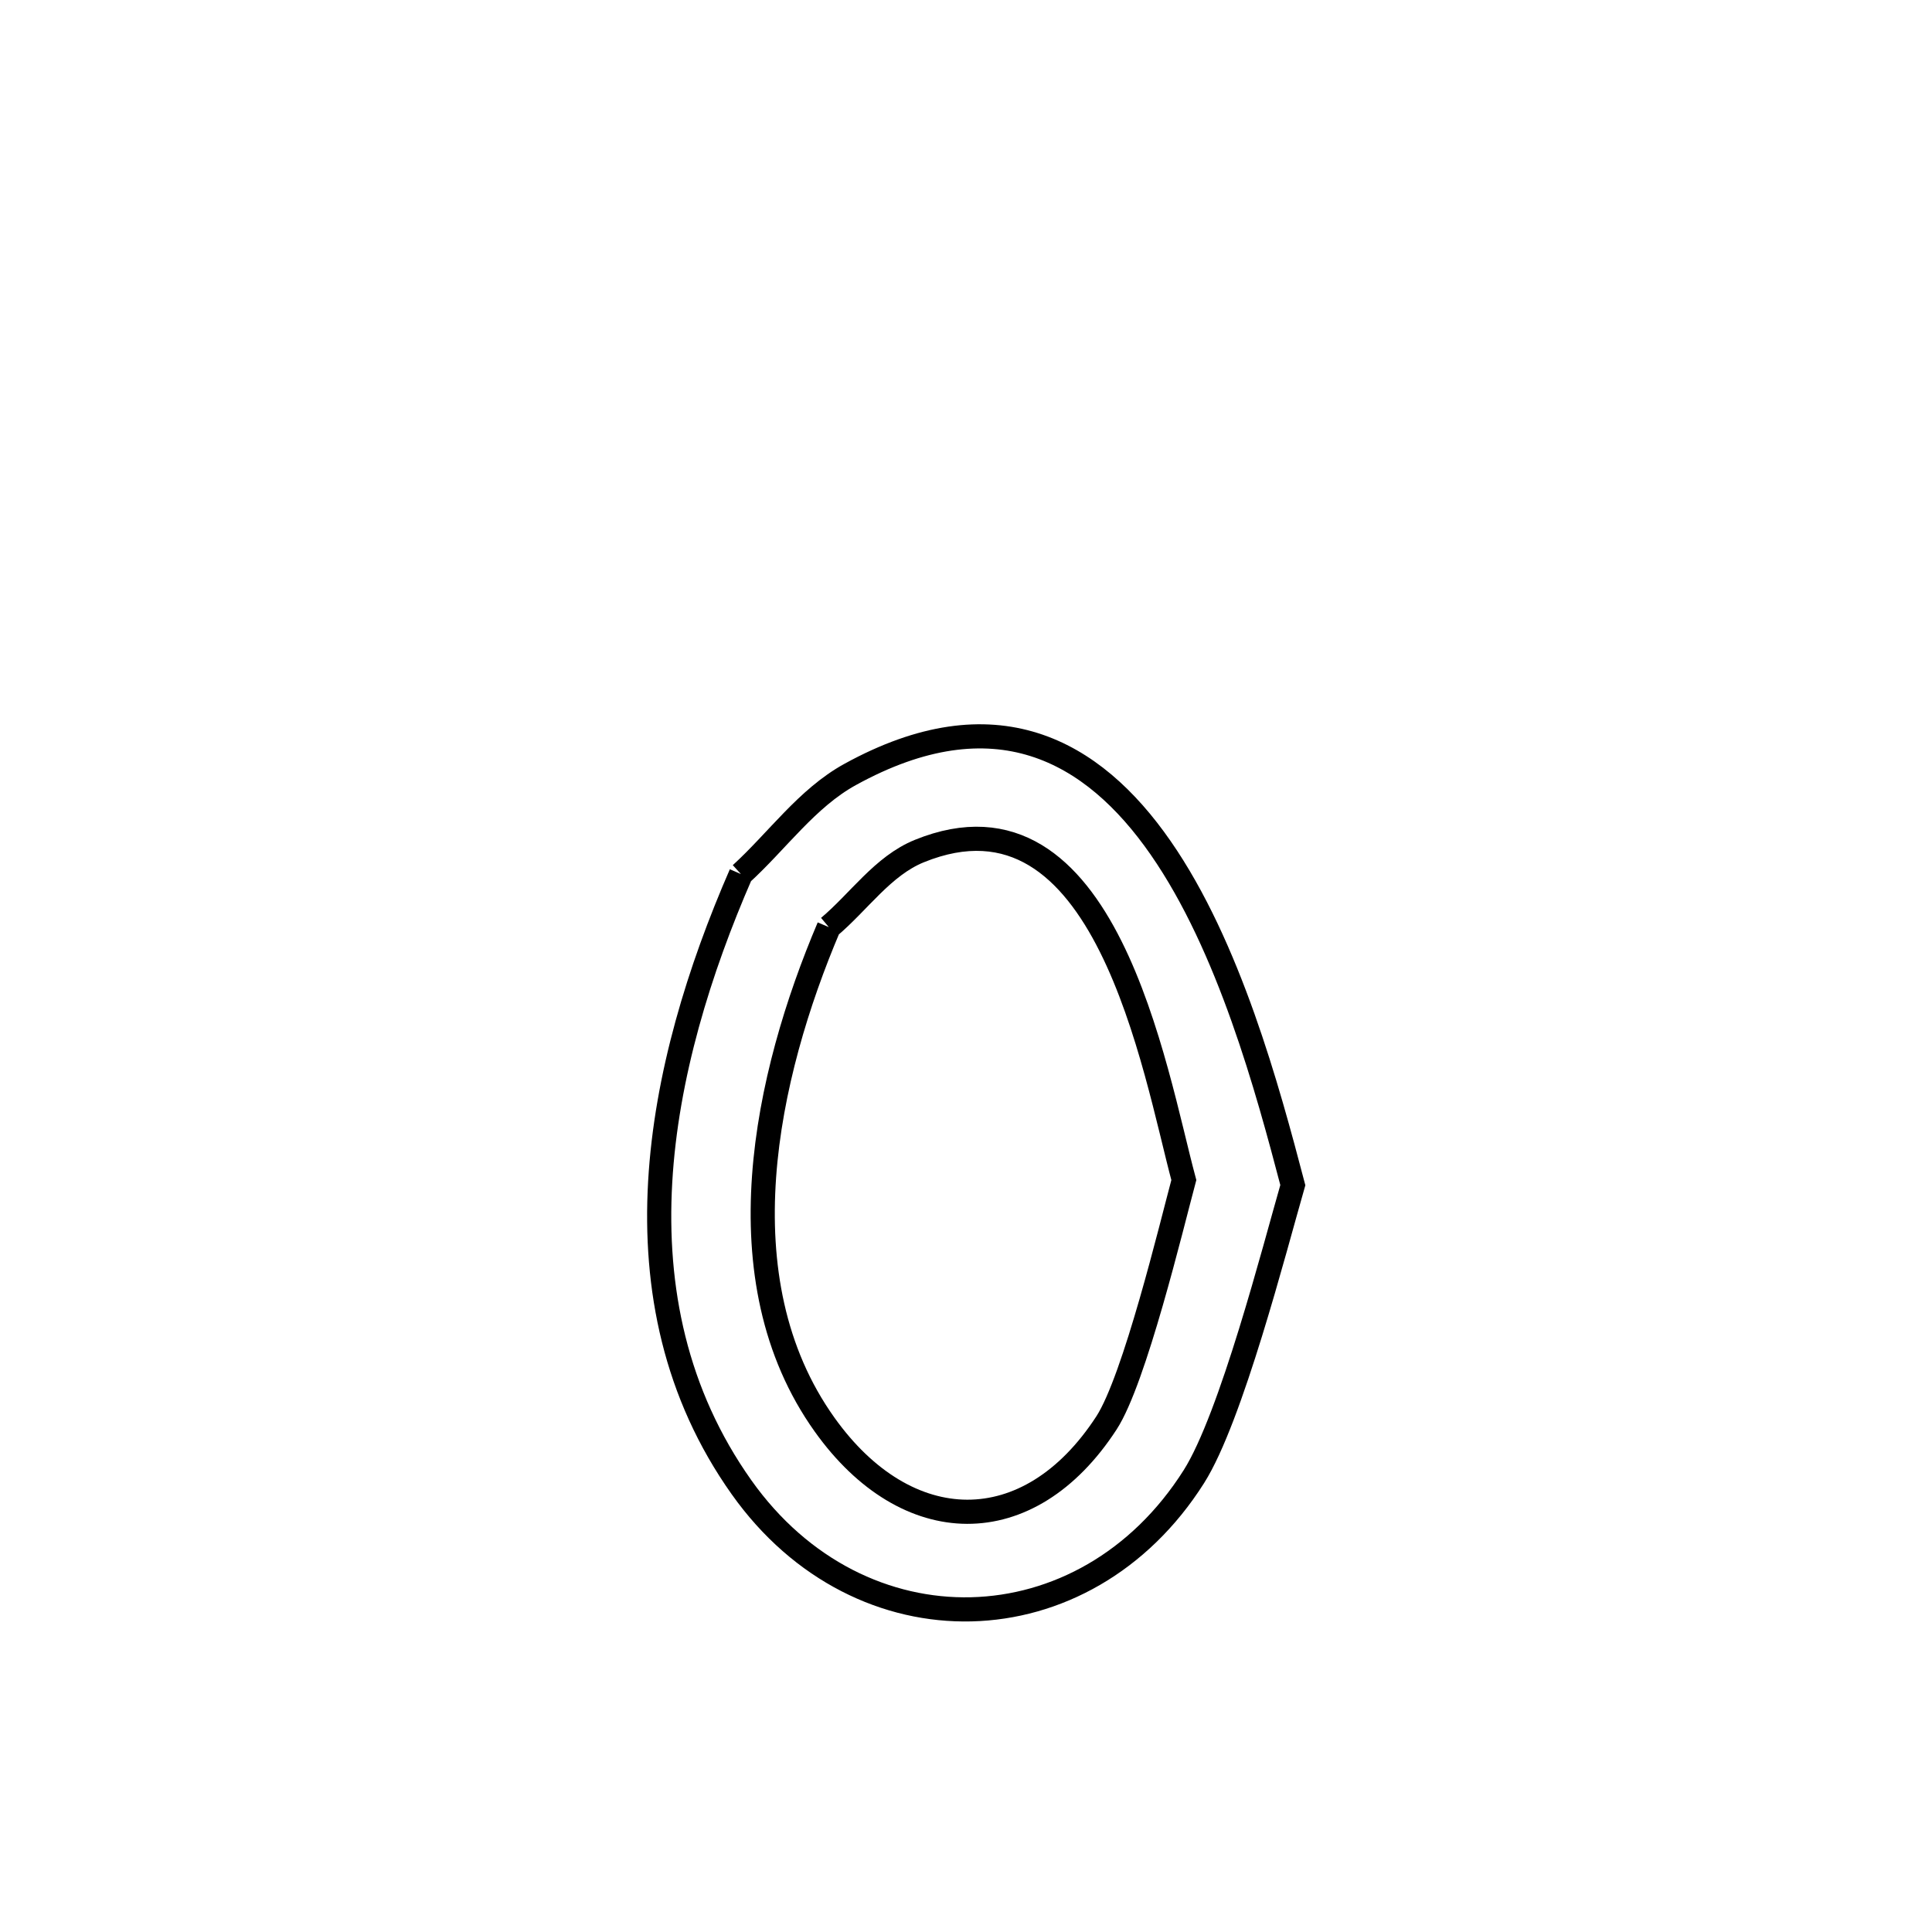 <svg xmlns="http://www.w3.org/2000/svg" viewBox="0.0 0.0 24.0 24.0" height="200px" width="200px"><path fill="none" stroke="black" stroke-width=".3" stroke-opacity="1.0"  filling="0" d="M9.204 10.858 L9.204 10.858 C9.656 10.446 10.024 9.916 10.56 9.621 C12.353 8.634 13.571 9.311 14.419 10.534 C15.268 11.757 15.746 13.526 16.06 14.722 L16.06 14.722 C15.832 15.514 15.295 17.61 14.831 18.343 C13.477 20.483 10.686 20.555 9.212 18.476 C8.386 17.311 8.126 16 8.201 14.683 C8.276 13.367 8.687 12.045 9.204 10.858 L9.204 10.858"></path>
<path fill="none" stroke="black" stroke-width=".3" stroke-opacity="1.0"  filling="0" d="M10.296 11.517 L10.296 11.517 C10.671 11.202 10.967 10.756 11.421 10.572 C13.739 9.631 14.342 13.306 14.706 14.659 L14.706 14.659 C14.552 15.233 14.095 17.138 13.745 17.676 C12.779 19.162 11.263 19.126 10.244 17.698 C8.949 15.884 9.515 13.357 10.296 11.517 L10.296 11.517"></path></svg>